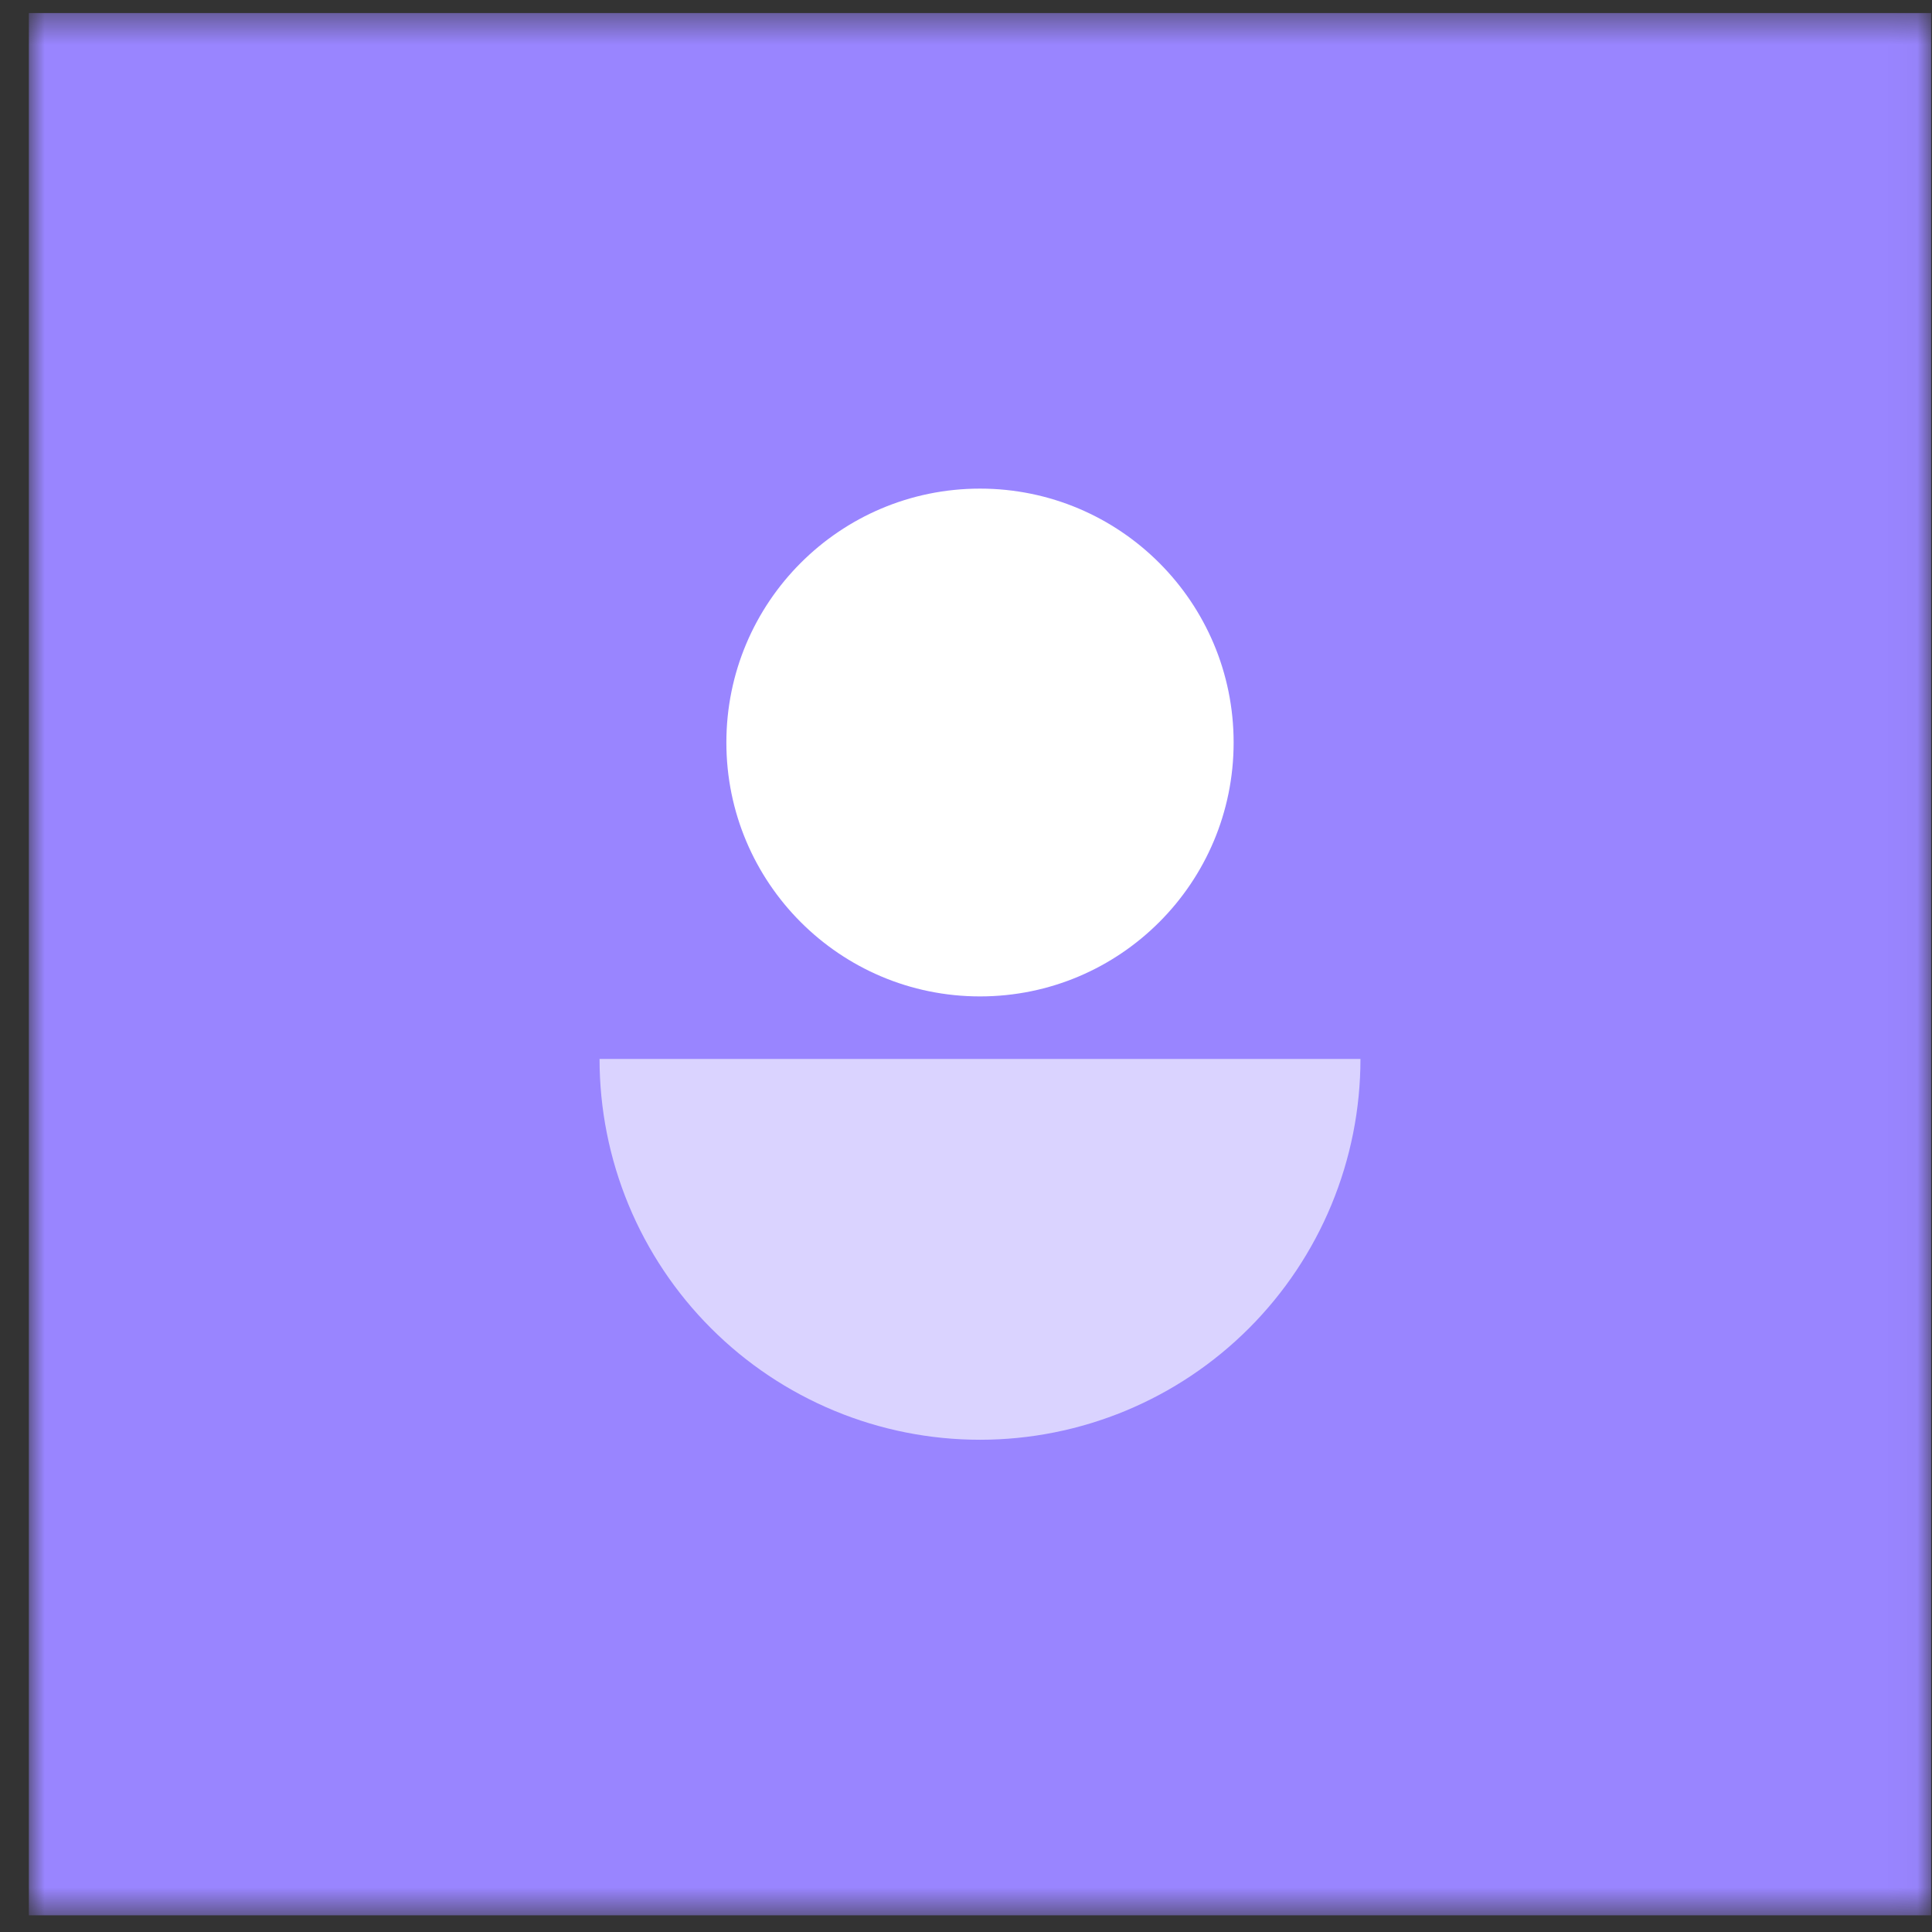<svg xmlns="http://www.w3.org/2000/svg" width="65" height="65" fill="none" viewBox="0 0 65 65"><rect x="0" y="0" width="65" height="65" fill="#333333" stroke="none"/><mask id="mask0" width="65" height="65" x="0" y="0" mask-type="alpha" maskUnits="userSpaceOnUse"><rect width="64" height="64" x=".971" y=".439" fill="#F0F0F5"/></mask><g mask="url(#mask0)"><rect width="64" height="64" x=".971" y=".439" fill="#9985FF"/><ellipse cx="32.971" cy="24.981" fill="#fff" rx="8.533" ry="8.542"/><path fill="#fff" d="M45.771 35.627C45.771 37.309 45.44 38.975 44.796 40.53C44.153 42.084 43.21 43.497 42.022 44.686C40.833 45.876 39.422 46.82 37.869 47.464C36.316 48.108 34.652 48.439 32.971 48.439C31.29 48.439 29.625 48.108 28.073 47.464C26.52 46.82 25.108 45.876 23.92 44.686C22.731 43.497 21.788 42.084 21.145 40.53C20.502 38.975 20.171 37.309 20.171 35.627L32.971 35.627H45.771Z" opacity=".64"/></g></svg>